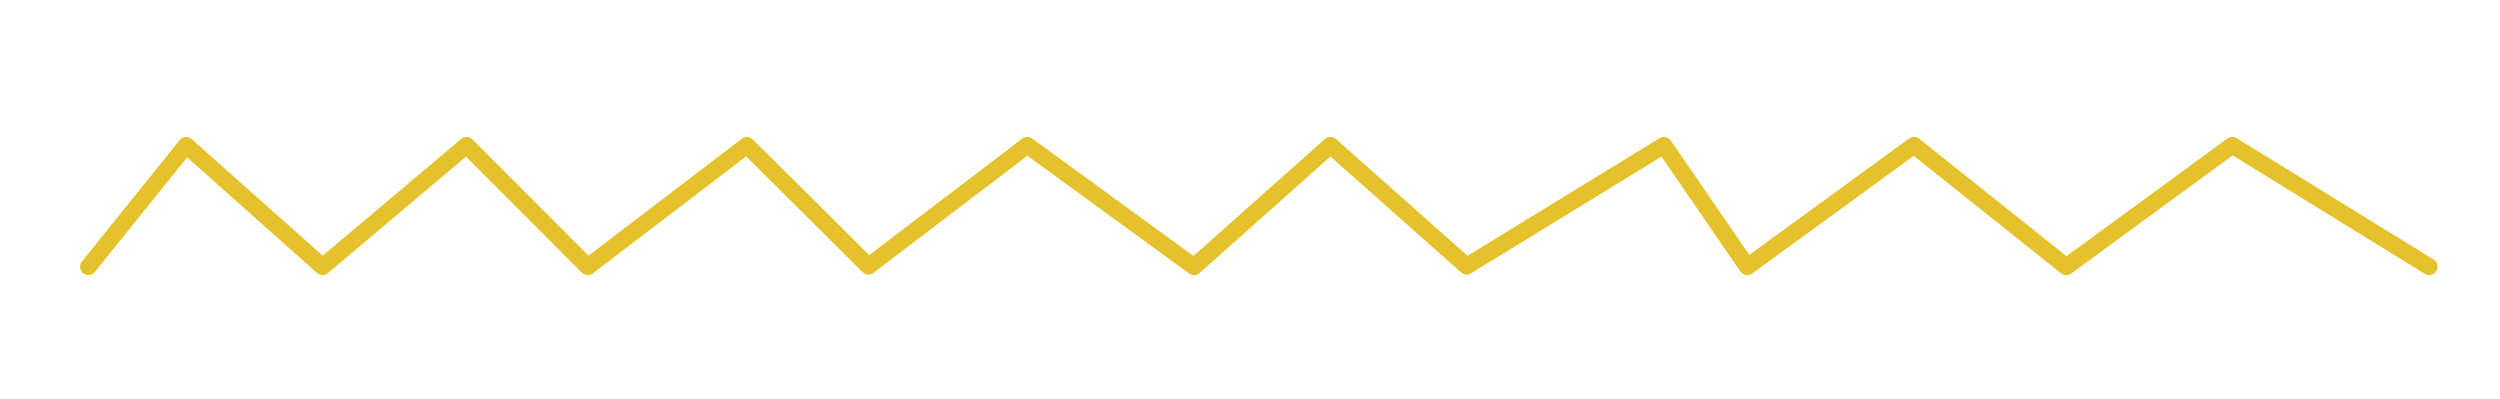 <?xml version="1.0" encoding="UTF-8"?><svg id="_圖層_4" xmlns="http://www.w3.org/2000/svg" viewBox="0 0 601 96"><defs><style>.cls-1{fill:#e5c12c;}</style></defs><path class="cls-1" d="M584,66.14c-.36,0-.72-.1-1.05-.3l-46.22-28.48-38.81,28.39c-.73.53-1.72.51-2.43-.05l-35.43-28.23-38.85,28.29c-.44.32-.98.44-1.51.35-.53-.09-1-.39-1.31-.84l-18.97-27.62-45.79,28.06c-.75.46-1.71.38-2.37-.21l-31.42-27.87-31.47,28c-.7.63-1.75.67-2.51.12l-38.88-28.31-36.99,28.15c-.79.61-1.91.53-2.62-.17l-27.99-27.82-36.87,28.12c-.8.61-1.92.53-2.63-.18l-27.85-27.88-33.21,28c-.76.64-1.88.63-2.62-.04l-31.22-27.79-22.17,27.54c-.69.86-1.95,1-2.81.3-.86-.69-1-1.95-.3-2.81l23.49-29.18c.34-.43.85-.69,1.39-.74.56-.04,1.09.14,1.5.5l31.5,28.03,33.29-28.07c.79-.67,1.97-.62,2.7.12l27.91,27.94,36.87-28.12c.8-.61,1.91-.53,2.62.17l27.99,27.82,36.79-28c.7-.53,1.67-.54,2.39-.03l38.78,28.23,31.59-28.11c.76-.67,1.9-.67,2.66,0l31.64,28.07,46.15-28.28c.91-.56,2.09-.3,2.69.57l18.88,27.49,38.42-27.97c.73-.53,1.72-.51,2.42.05l35.42,28.23,38.67-28.28c.66-.48,1.54-.51,2.23-.09l47.37,29.18c.94.58,1.23,1.81.65,2.75-.38.61-1.03.95-1.71.95Z"/></svg>